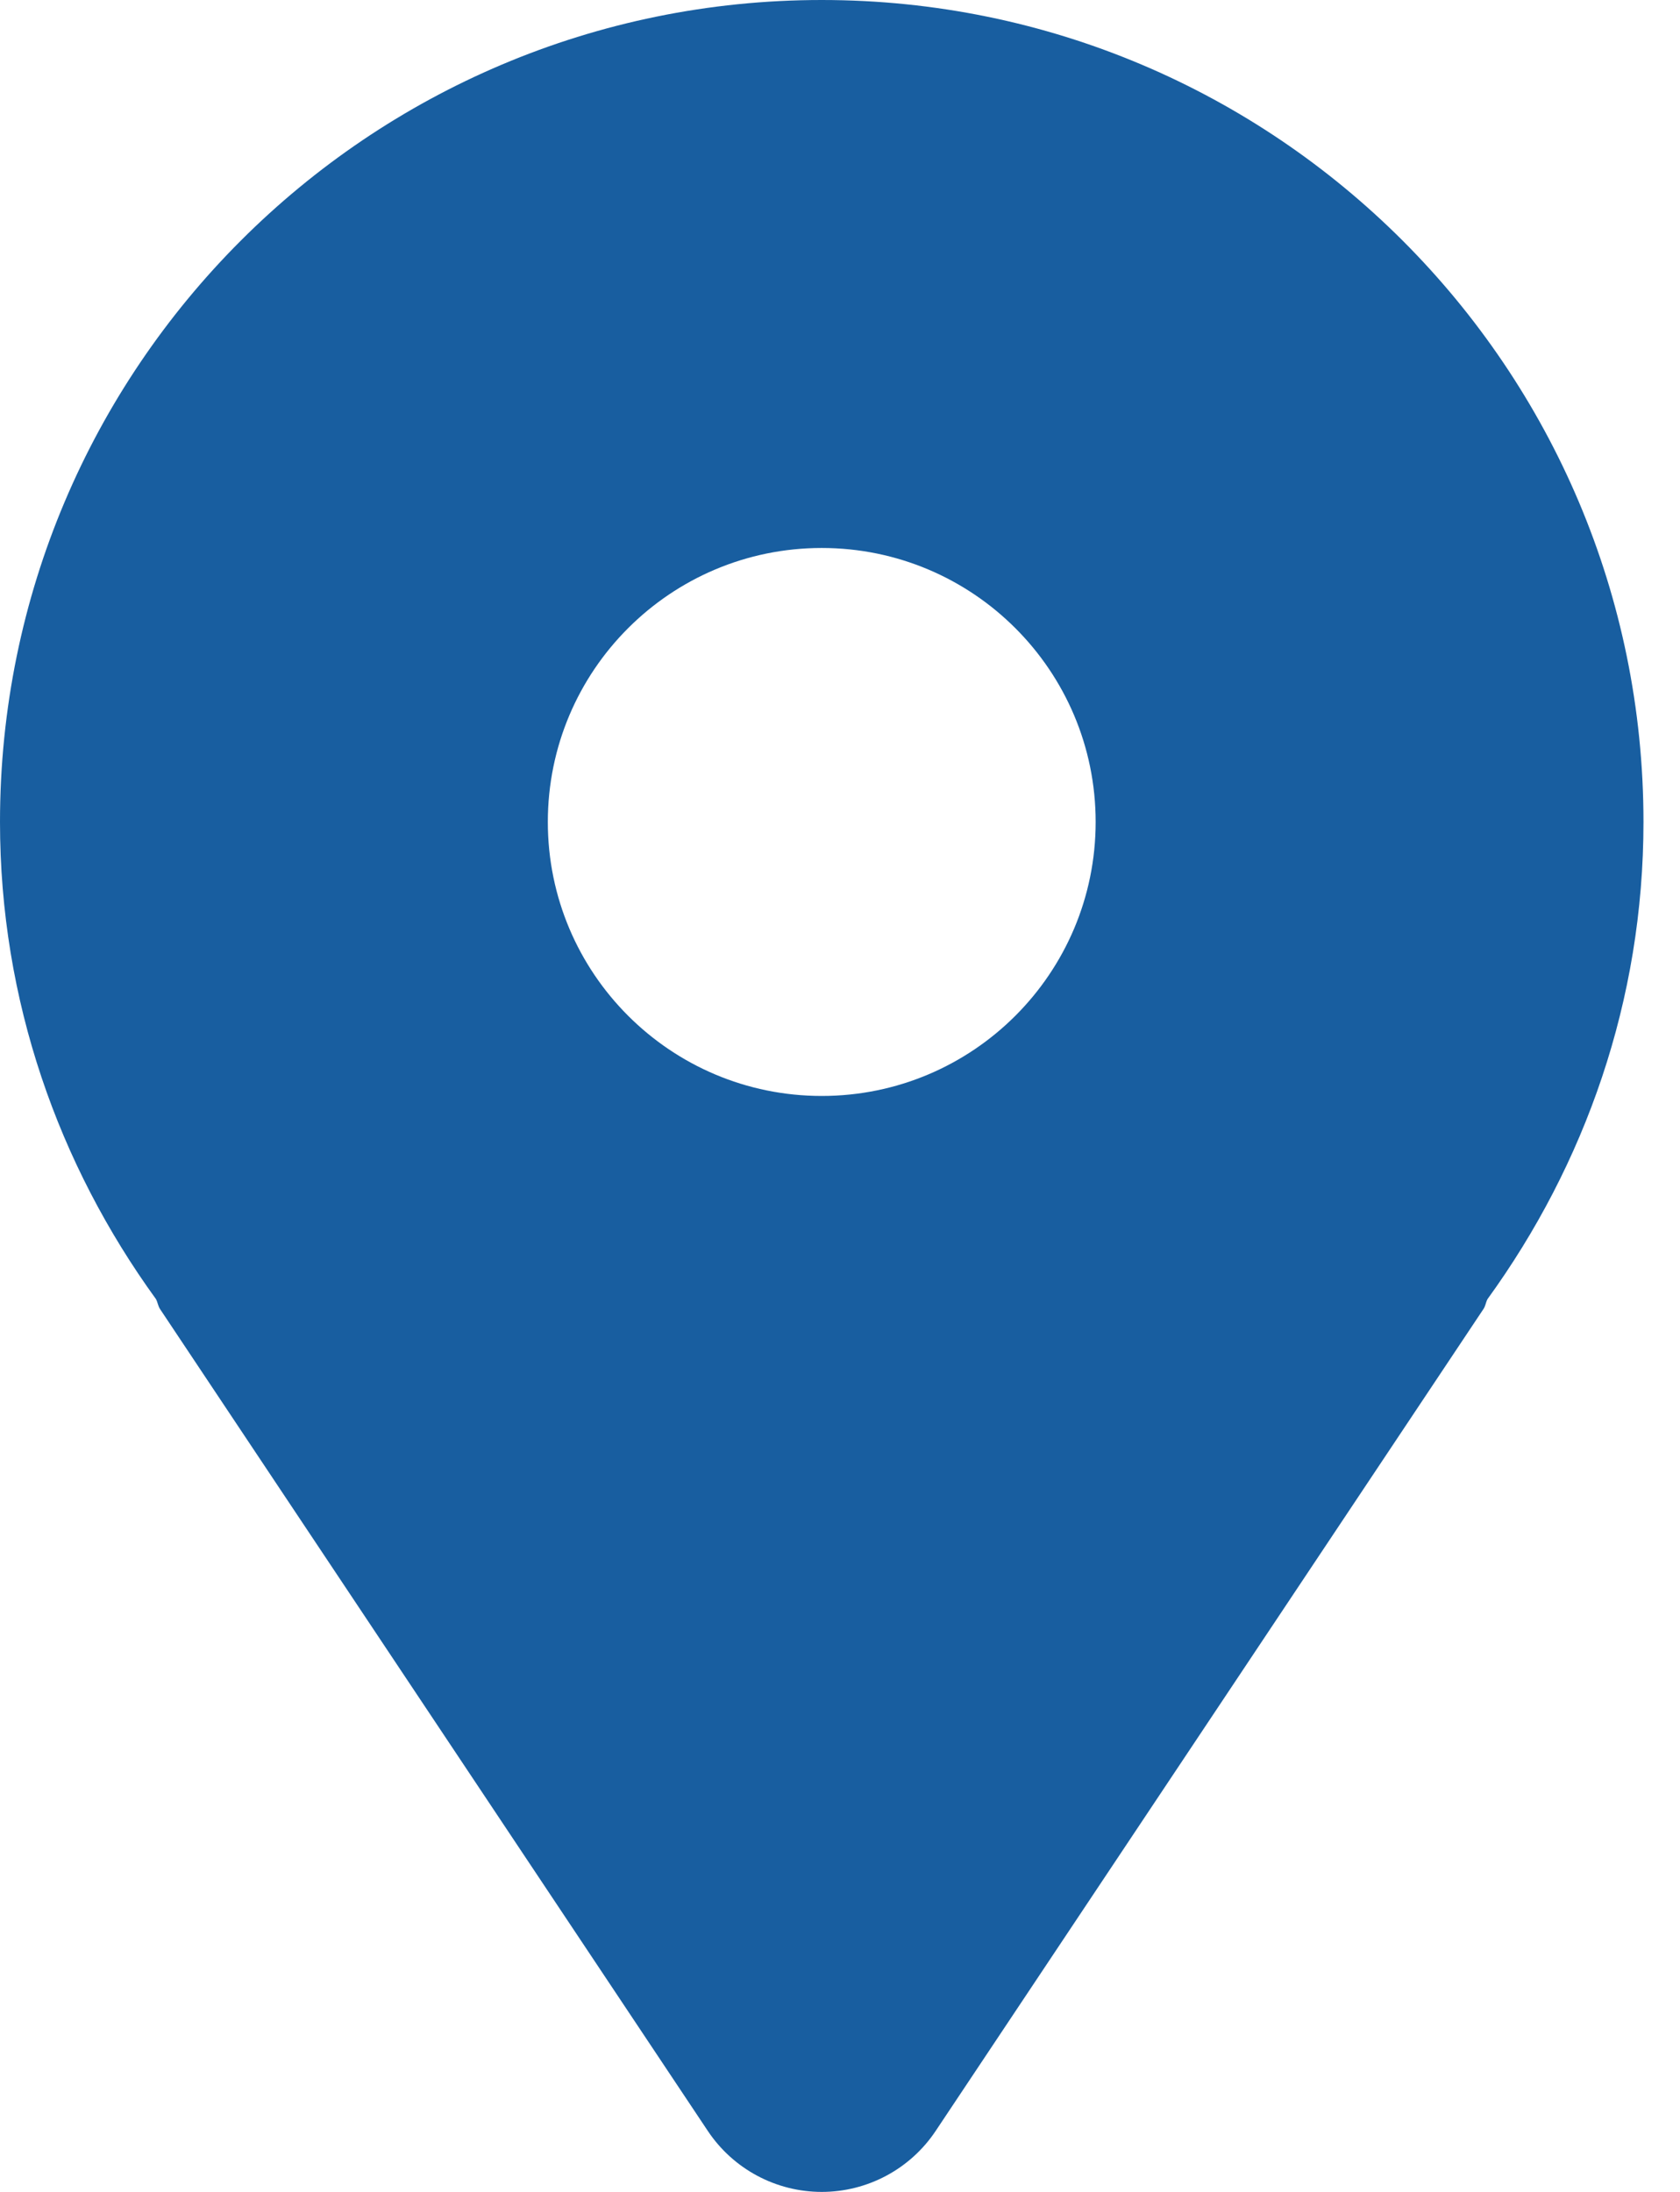 <svg width="23" height="30" viewBox="0 0 23 30" fill="none" xmlns="http://www.w3.org/2000/svg">
<path d="M11.25 0C5.037 0 0 5.037 0 11.25C0 13.696 0.802 15.941 2.135 17.78C2.159 17.824 2.163 17.873 2.19 17.915L9.69 29.165C10.038 29.687 10.624 30 11.25 30C11.876 30 12.462 29.687 12.81 29.165L20.31 17.915C20.338 17.873 20.341 17.824 20.365 17.78C21.698 15.941 22.5 13.696 22.5 11.25C22.5 5.037 17.463 0 11.25 0ZM11.25 15C9.179 15 7.5 13.321 7.5 11.25C7.5 9.179 9.179 7.5 11.25 7.5C13.321 7.5 15 9.179 15 11.25C15 13.321 13.321 15 11.25 15Z" fill="#185EA0"/>
</svg>
